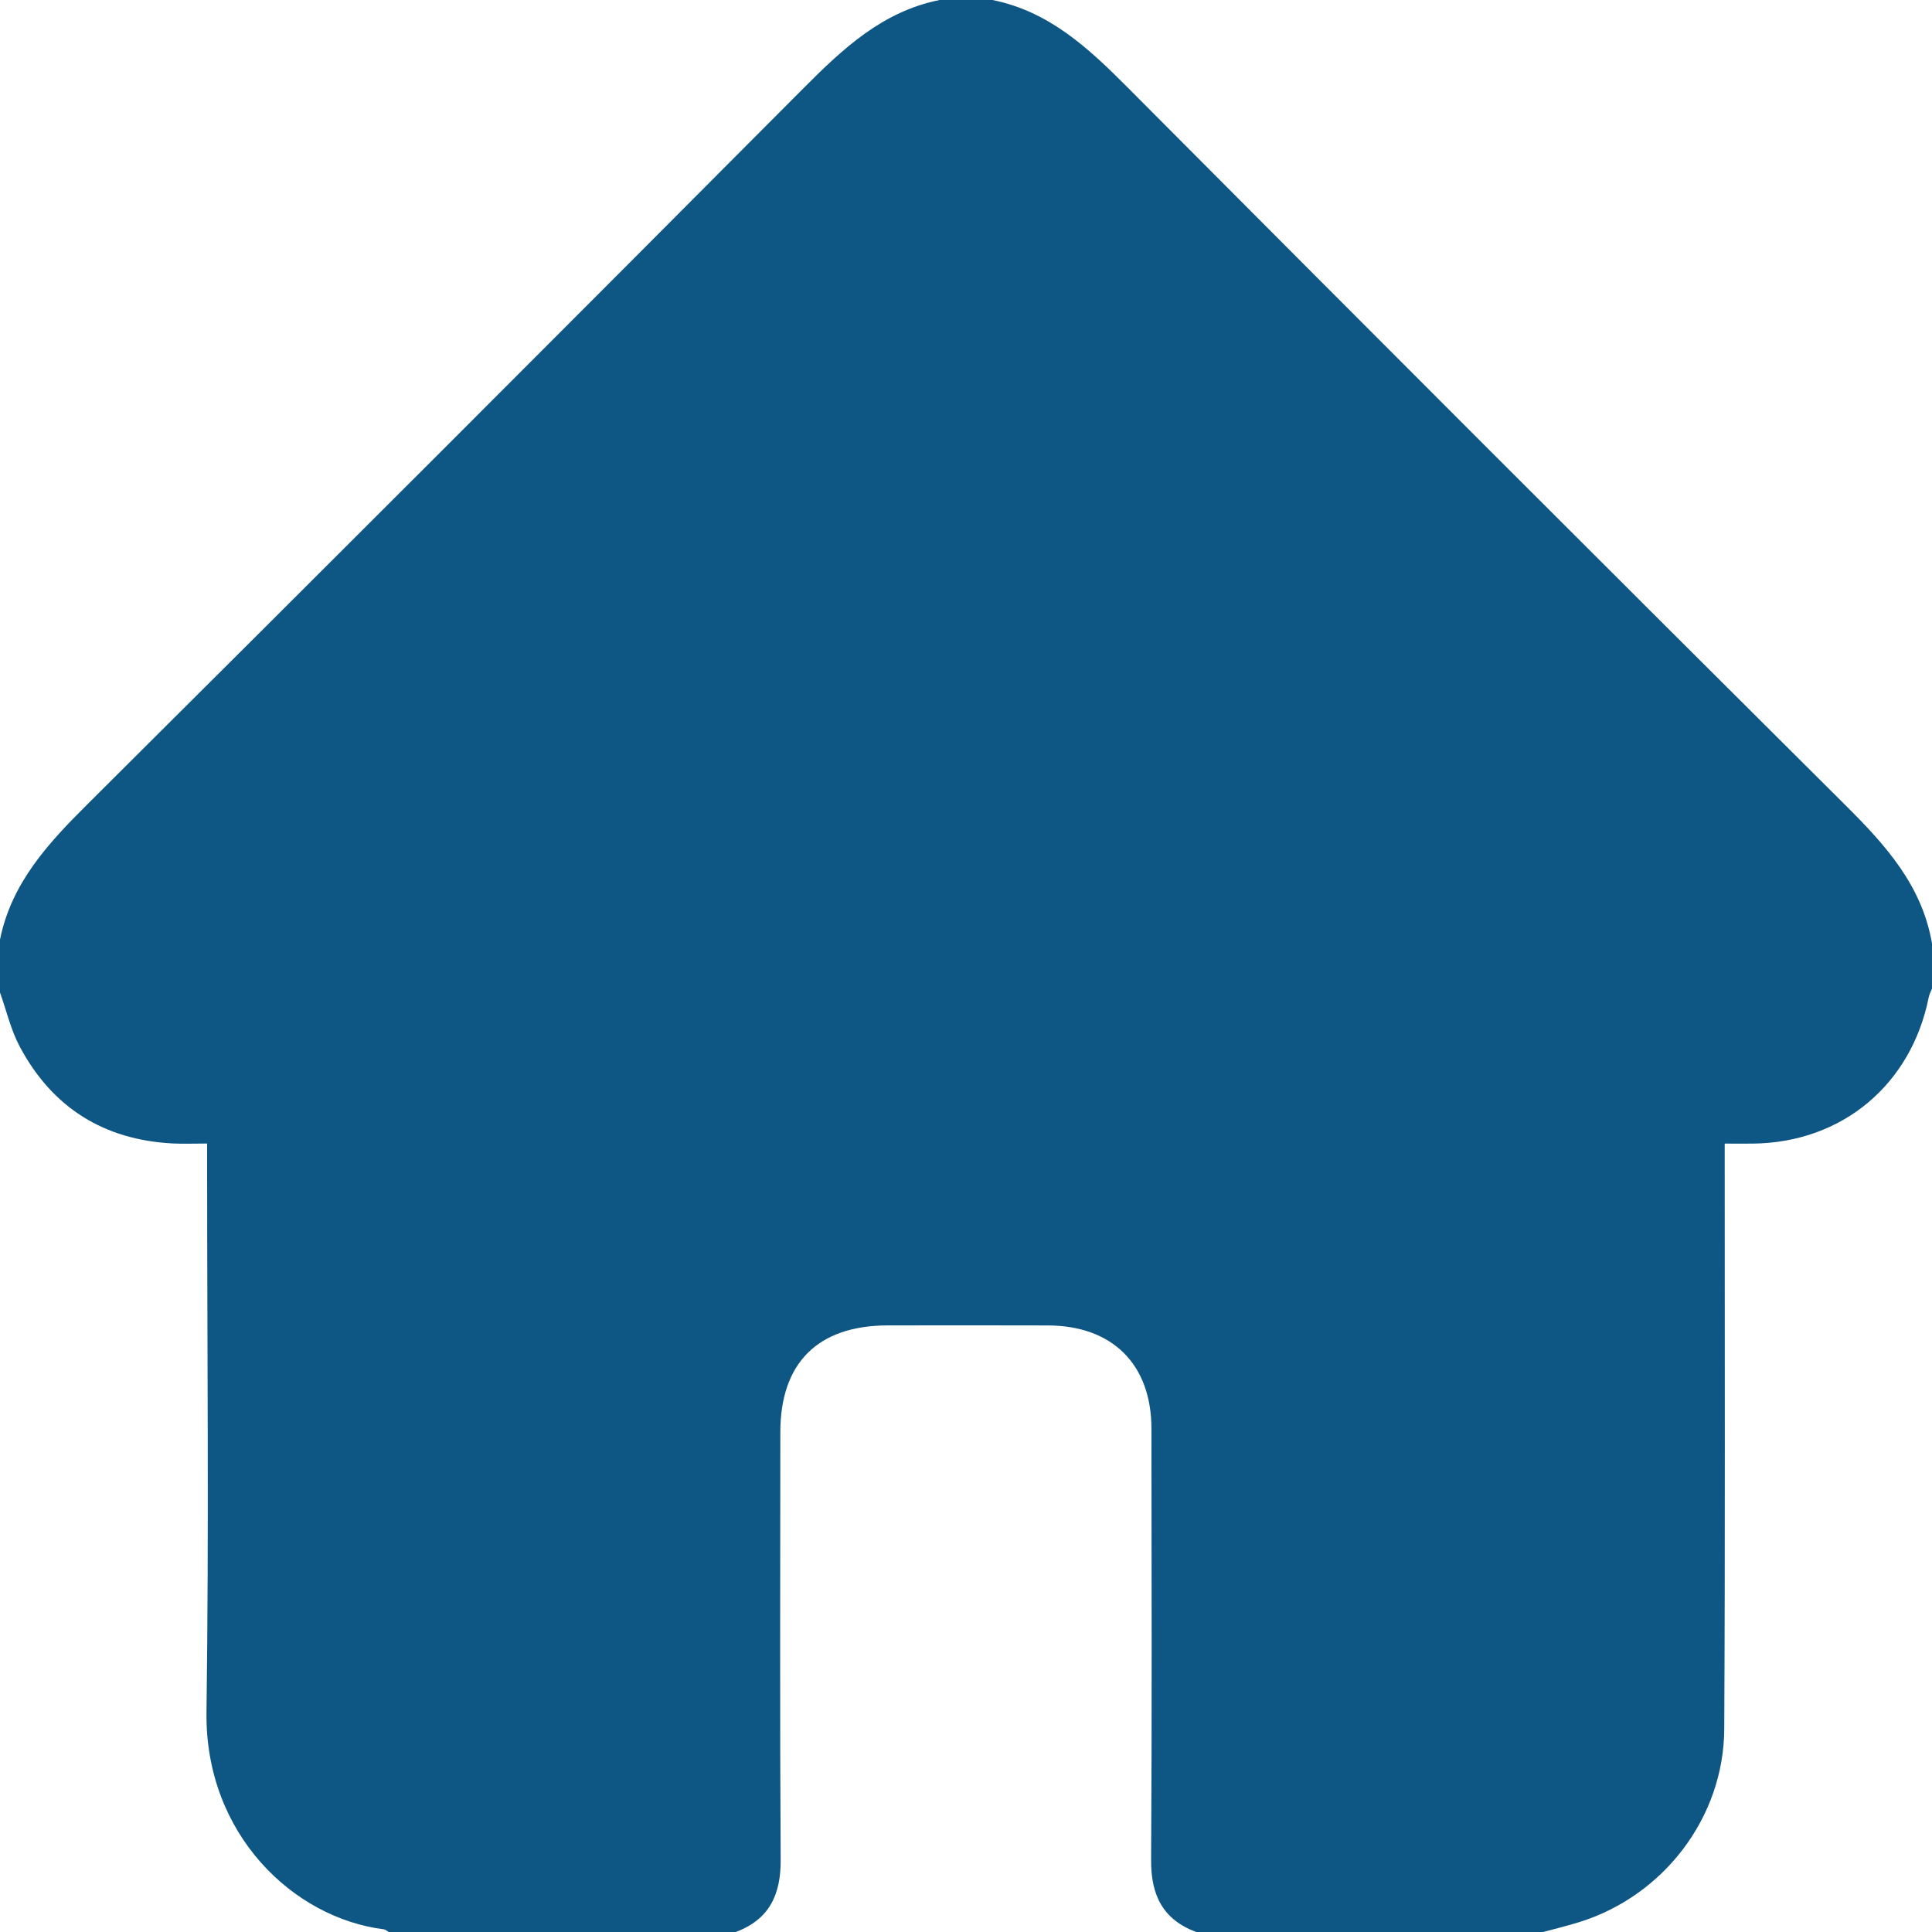 <svg width="1080" height="1080" viewBox="0 0 1080 1080" fill="none" xmlns="http://www.w3.org/2000/svg">
<g clip-path="url(#clip0_262_1159)">
<path d="M0 554.77C0 544.93 0 535.08 0 525.24C6.36 493.72 26.721 471.63 48.66 449.8C182.46 316.66 315.93 183.19 449.07 49.4C471.13 27.24 493.3 6.4 525.23 0H554.76C586.3 6.32 608.32 26.76 630.13 48.67C763.74 182.91 897.641 316.85 1031.92 450.42C1054.2 472.58 1074.46 495.13 1079.99 527.35V552.66C1079.37 554.26 1078.5 555.81 1078.17 557.47C1068.41 606.41 1029.71 638.7 980.01 639.28C974.911 639.34 969.81 639.28 964.12 639.28C964.12 645.13 964.12 649.32 964.12 653.5C964.09 757.84 964.401 862.17 963.87 966.51C963.62 1015.98 929.94 1059.83 882.79 1074.48C876.17 1076.54 869.42 1078.17 862.72 1079.99H668.66C649.98 1073.03 643.35 1059.32 643.48 1039.79C643.98 959.38 643.74 878.97 643.66 798.55C643.62 762.67 621.85 741.05 585.8 740.93C555.951 740.83 526.11 740.88 496.26 740.91C457.26 740.95 436.23 761.81 436.21 800.57C436.17 880.28 435.91 959.99 436.4 1039.7C436.52 1059.18 430.03 1073 411.31 1079.99H217.25C216.36 1079.47 215.51 1078.61 214.57 1078.49C164.19 1072.25 114.49 1025.43 115.43 957.04C116.82 855.49 115.79 753.92 115.79 652.35C115.79 648.27 115.79 644.2 115.79 639.24C108.43 639.24 102.5 639.5 96.6 639.2C57.961 637.21 29.191 619.1 11.05 585.08C6.04 575.68 3.6 564.9 -0.02 554.75L0 554.77Z" fill="#0E5684"/>
</g>
<defs>
<clipPath id="clip0_262_1159">
<rect width="1080" height="1080" fill="white"/>
</clipPath>
</defs>
</svg>
